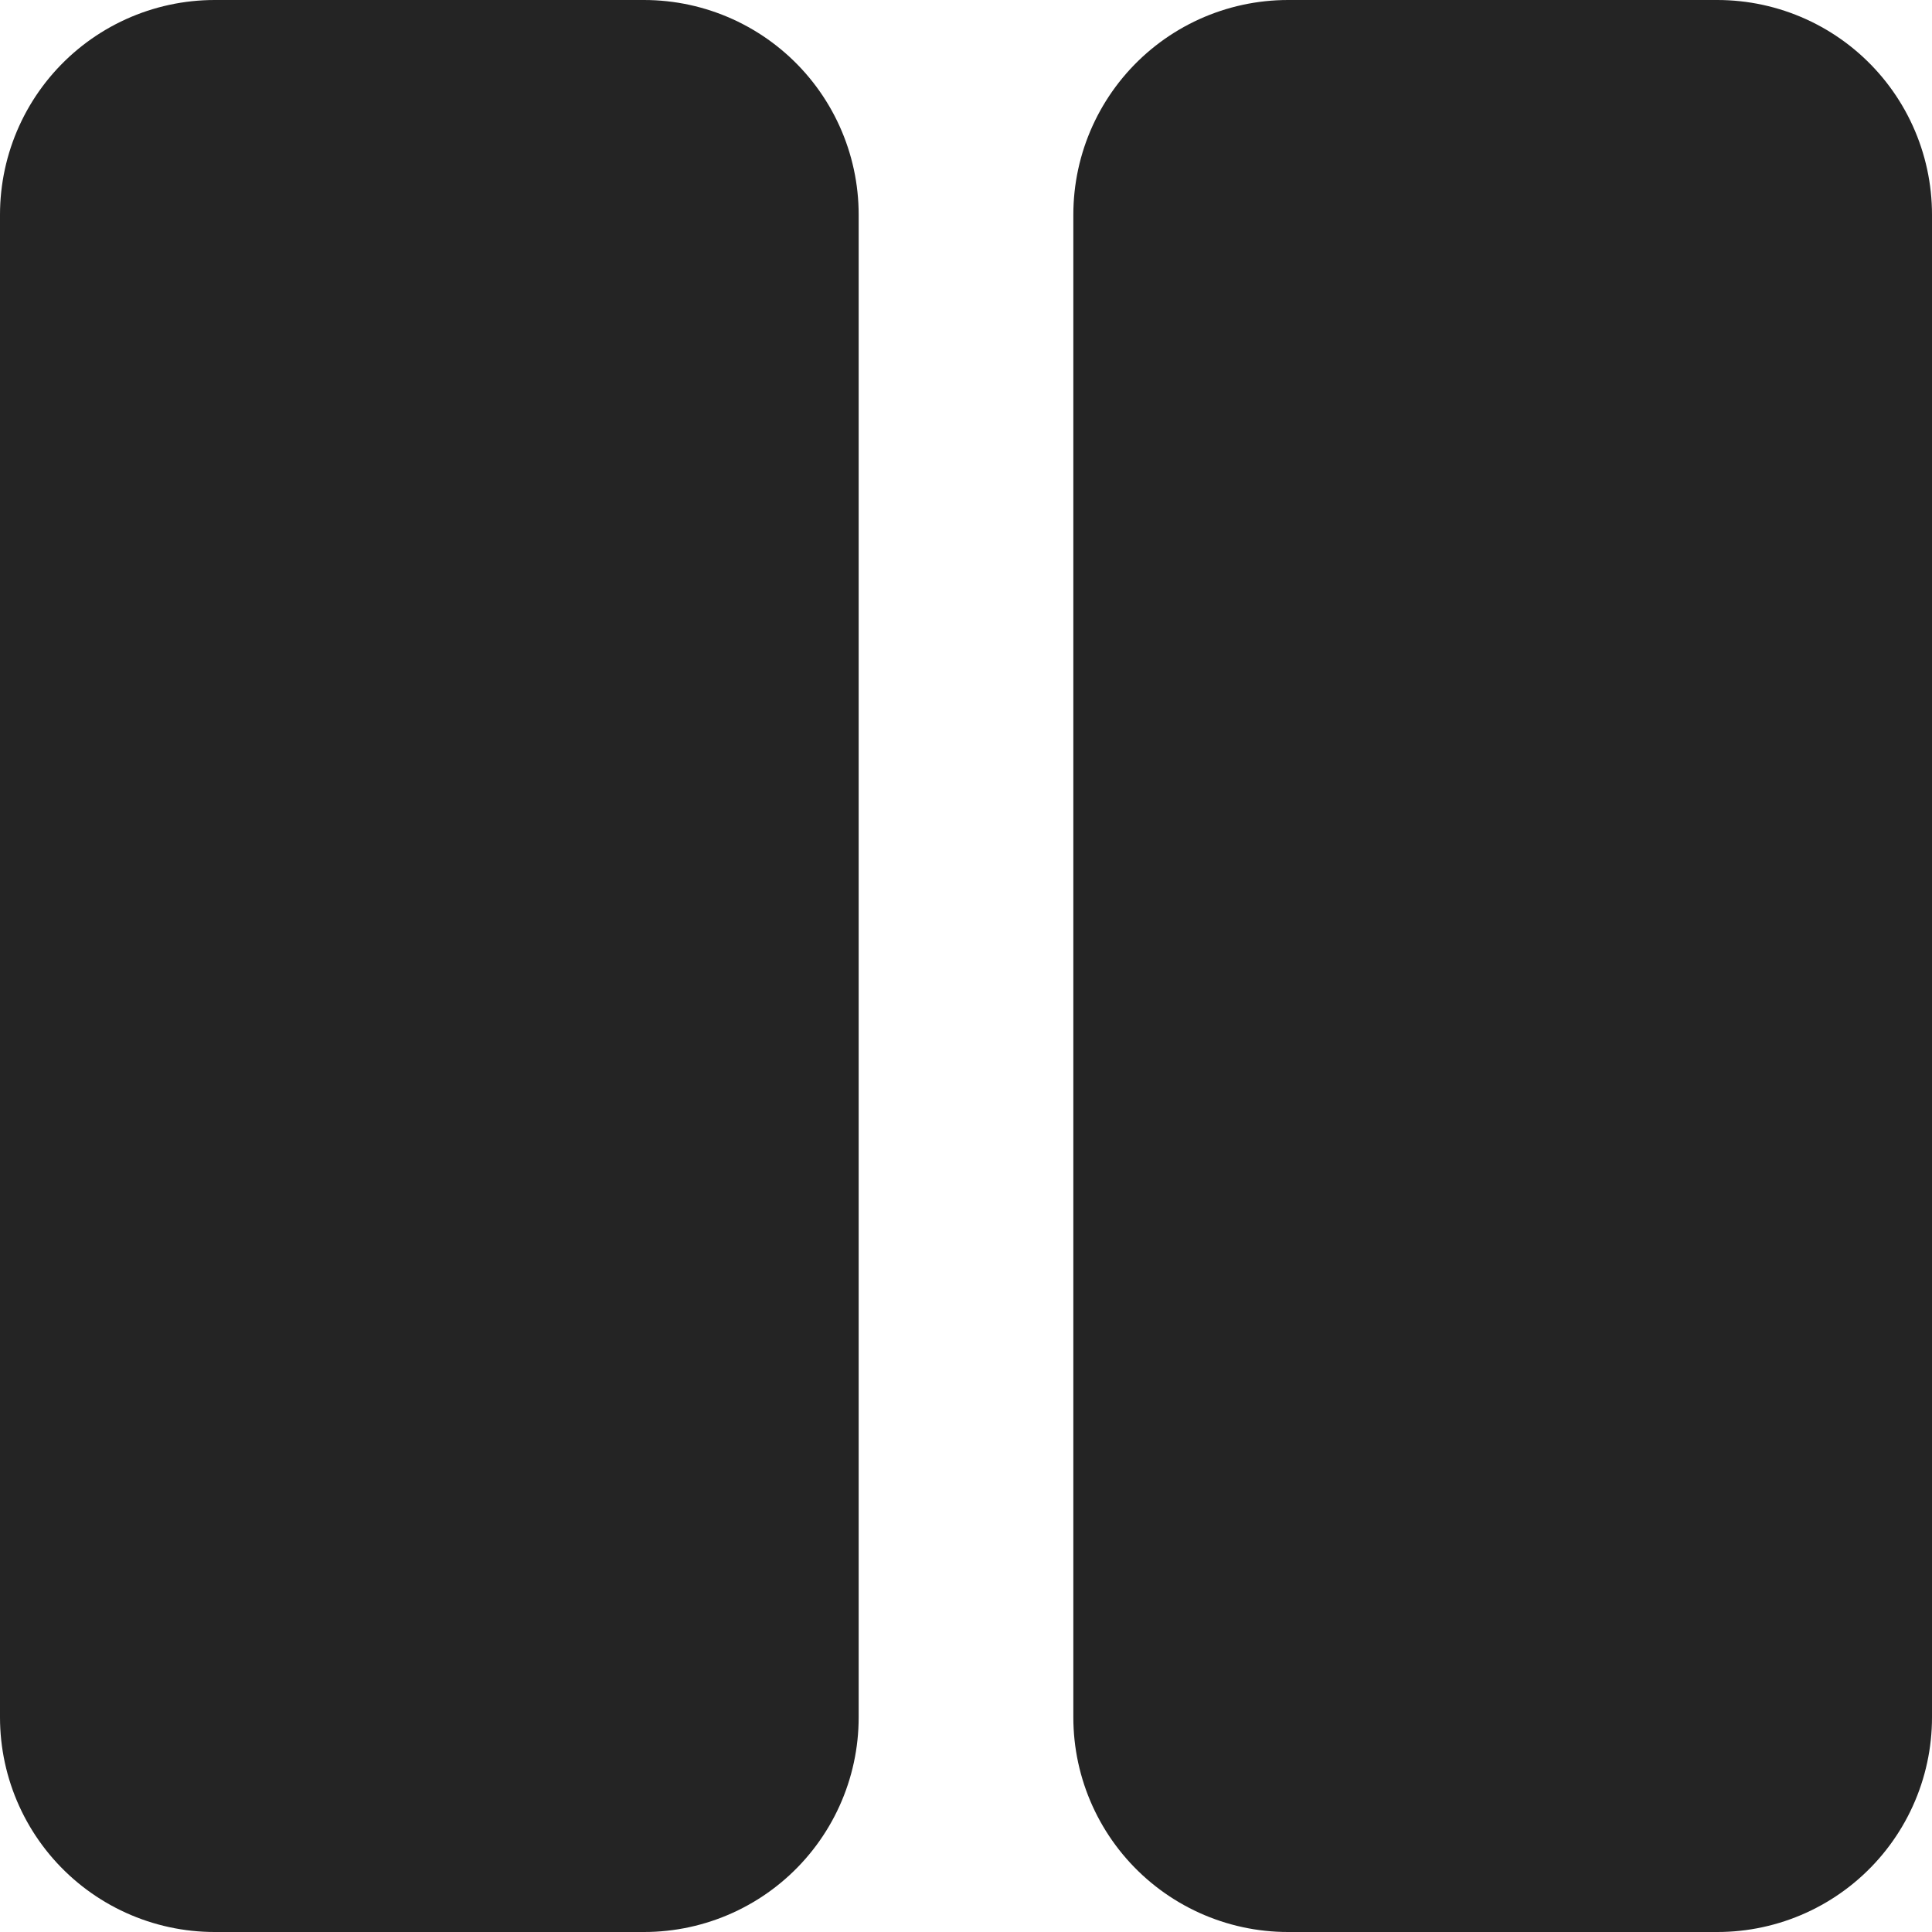 <?xml version="1.0" encoding="UTF-8" standalone="no"?>
<svg xmlns:xlink="http://www.w3.org/1999/xlink" height="9.0px" width="9.0px" xmlns="http://www.w3.org/2000/svg">
  <g transform="matrix(1, 0, 0, 1, 10.0, 17.0)">
    <path d="M-2.0 -16.0 L-2.0 -9.0 -4.0 -9.0 -4.0 -16.0 -2.0 -16.0 M-7.0 -16.0 L-7.0 -9.0 -9.0 -9.0 -9.0 -16.0 -7.0 -16.0" fill="none" stroke="#242424" stroke-linecap="round" stroke-linejoin="round" stroke-width="2.0"/>
  </g>
</svg>
